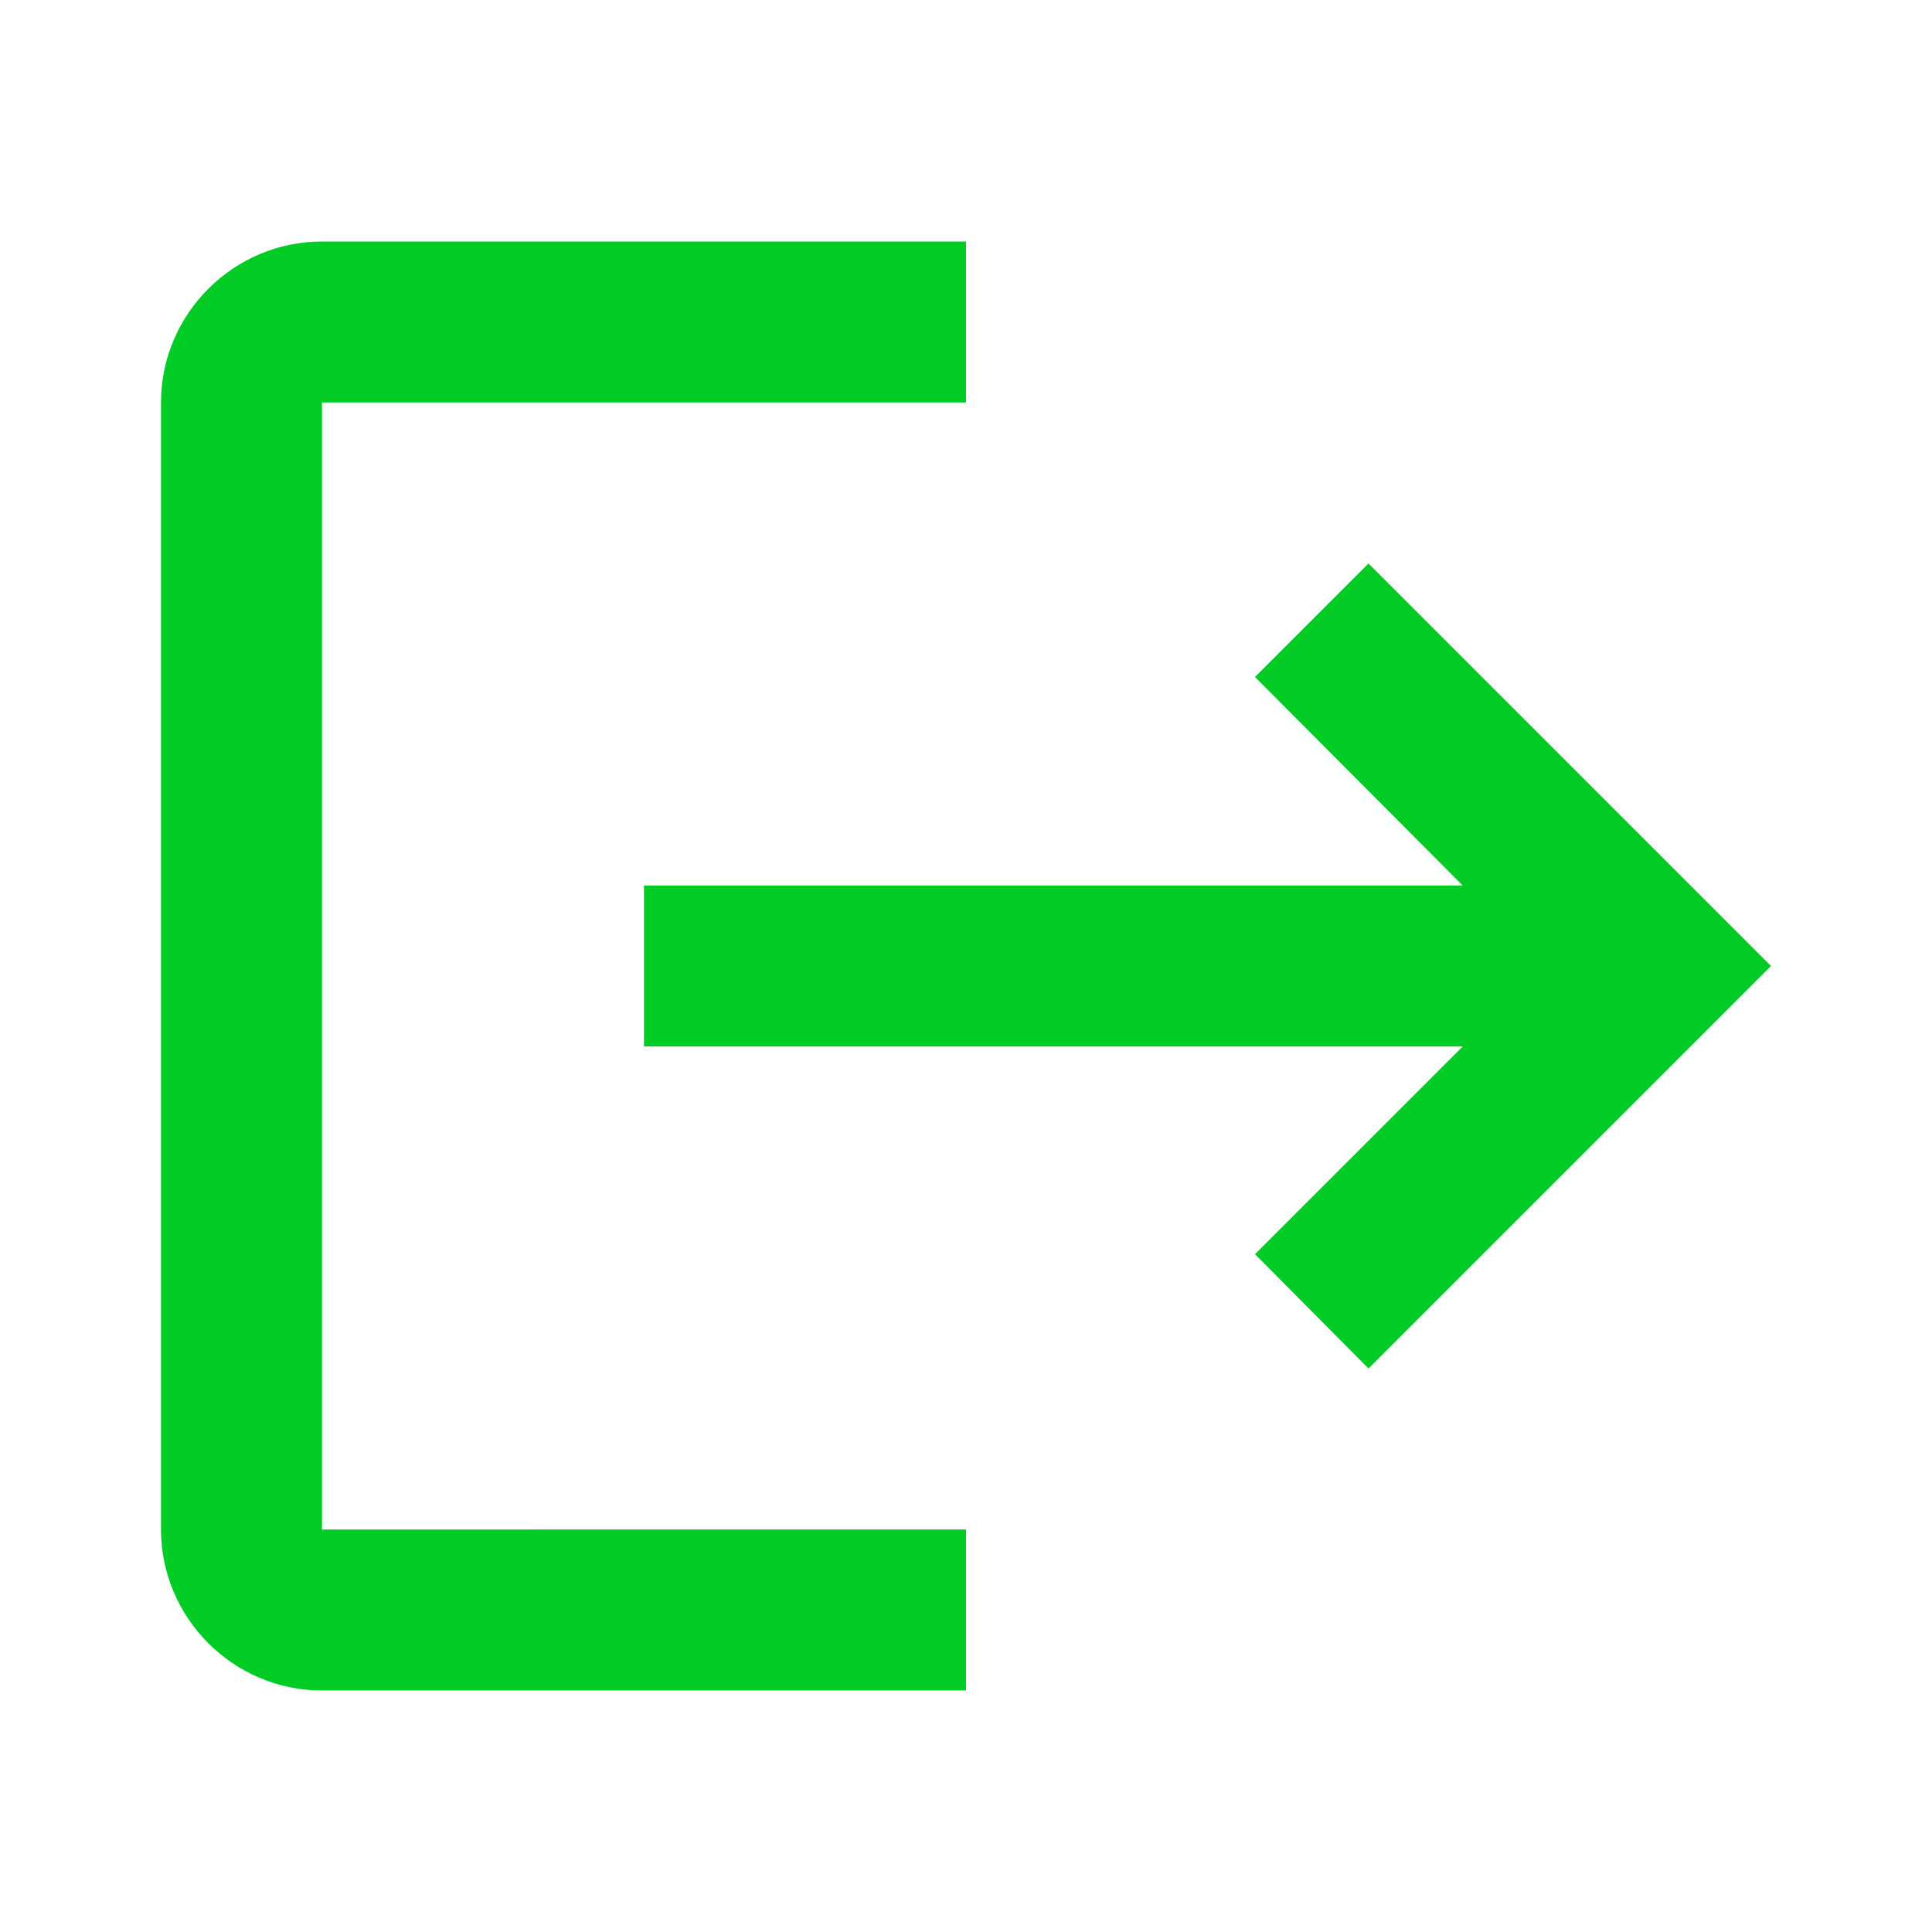 <svg xmlns="http://www.w3.org/2000/svg" fill="#00cc25" style="transform: scaleX(-1);" focusable="false" aria-hidden="true" viewBox="0 0 24 24" data-testid="LogoutIcon"><path d="m17 7-1.41 1.41L18.17 11H8v2h10.17l-2.58 2.58L17 17l5-5zM4 5h8V3H4c-1.1 0-2 .9-2 2v14c0 1.1.9 2 2 2h8v-2H4V5z"></path></svg>